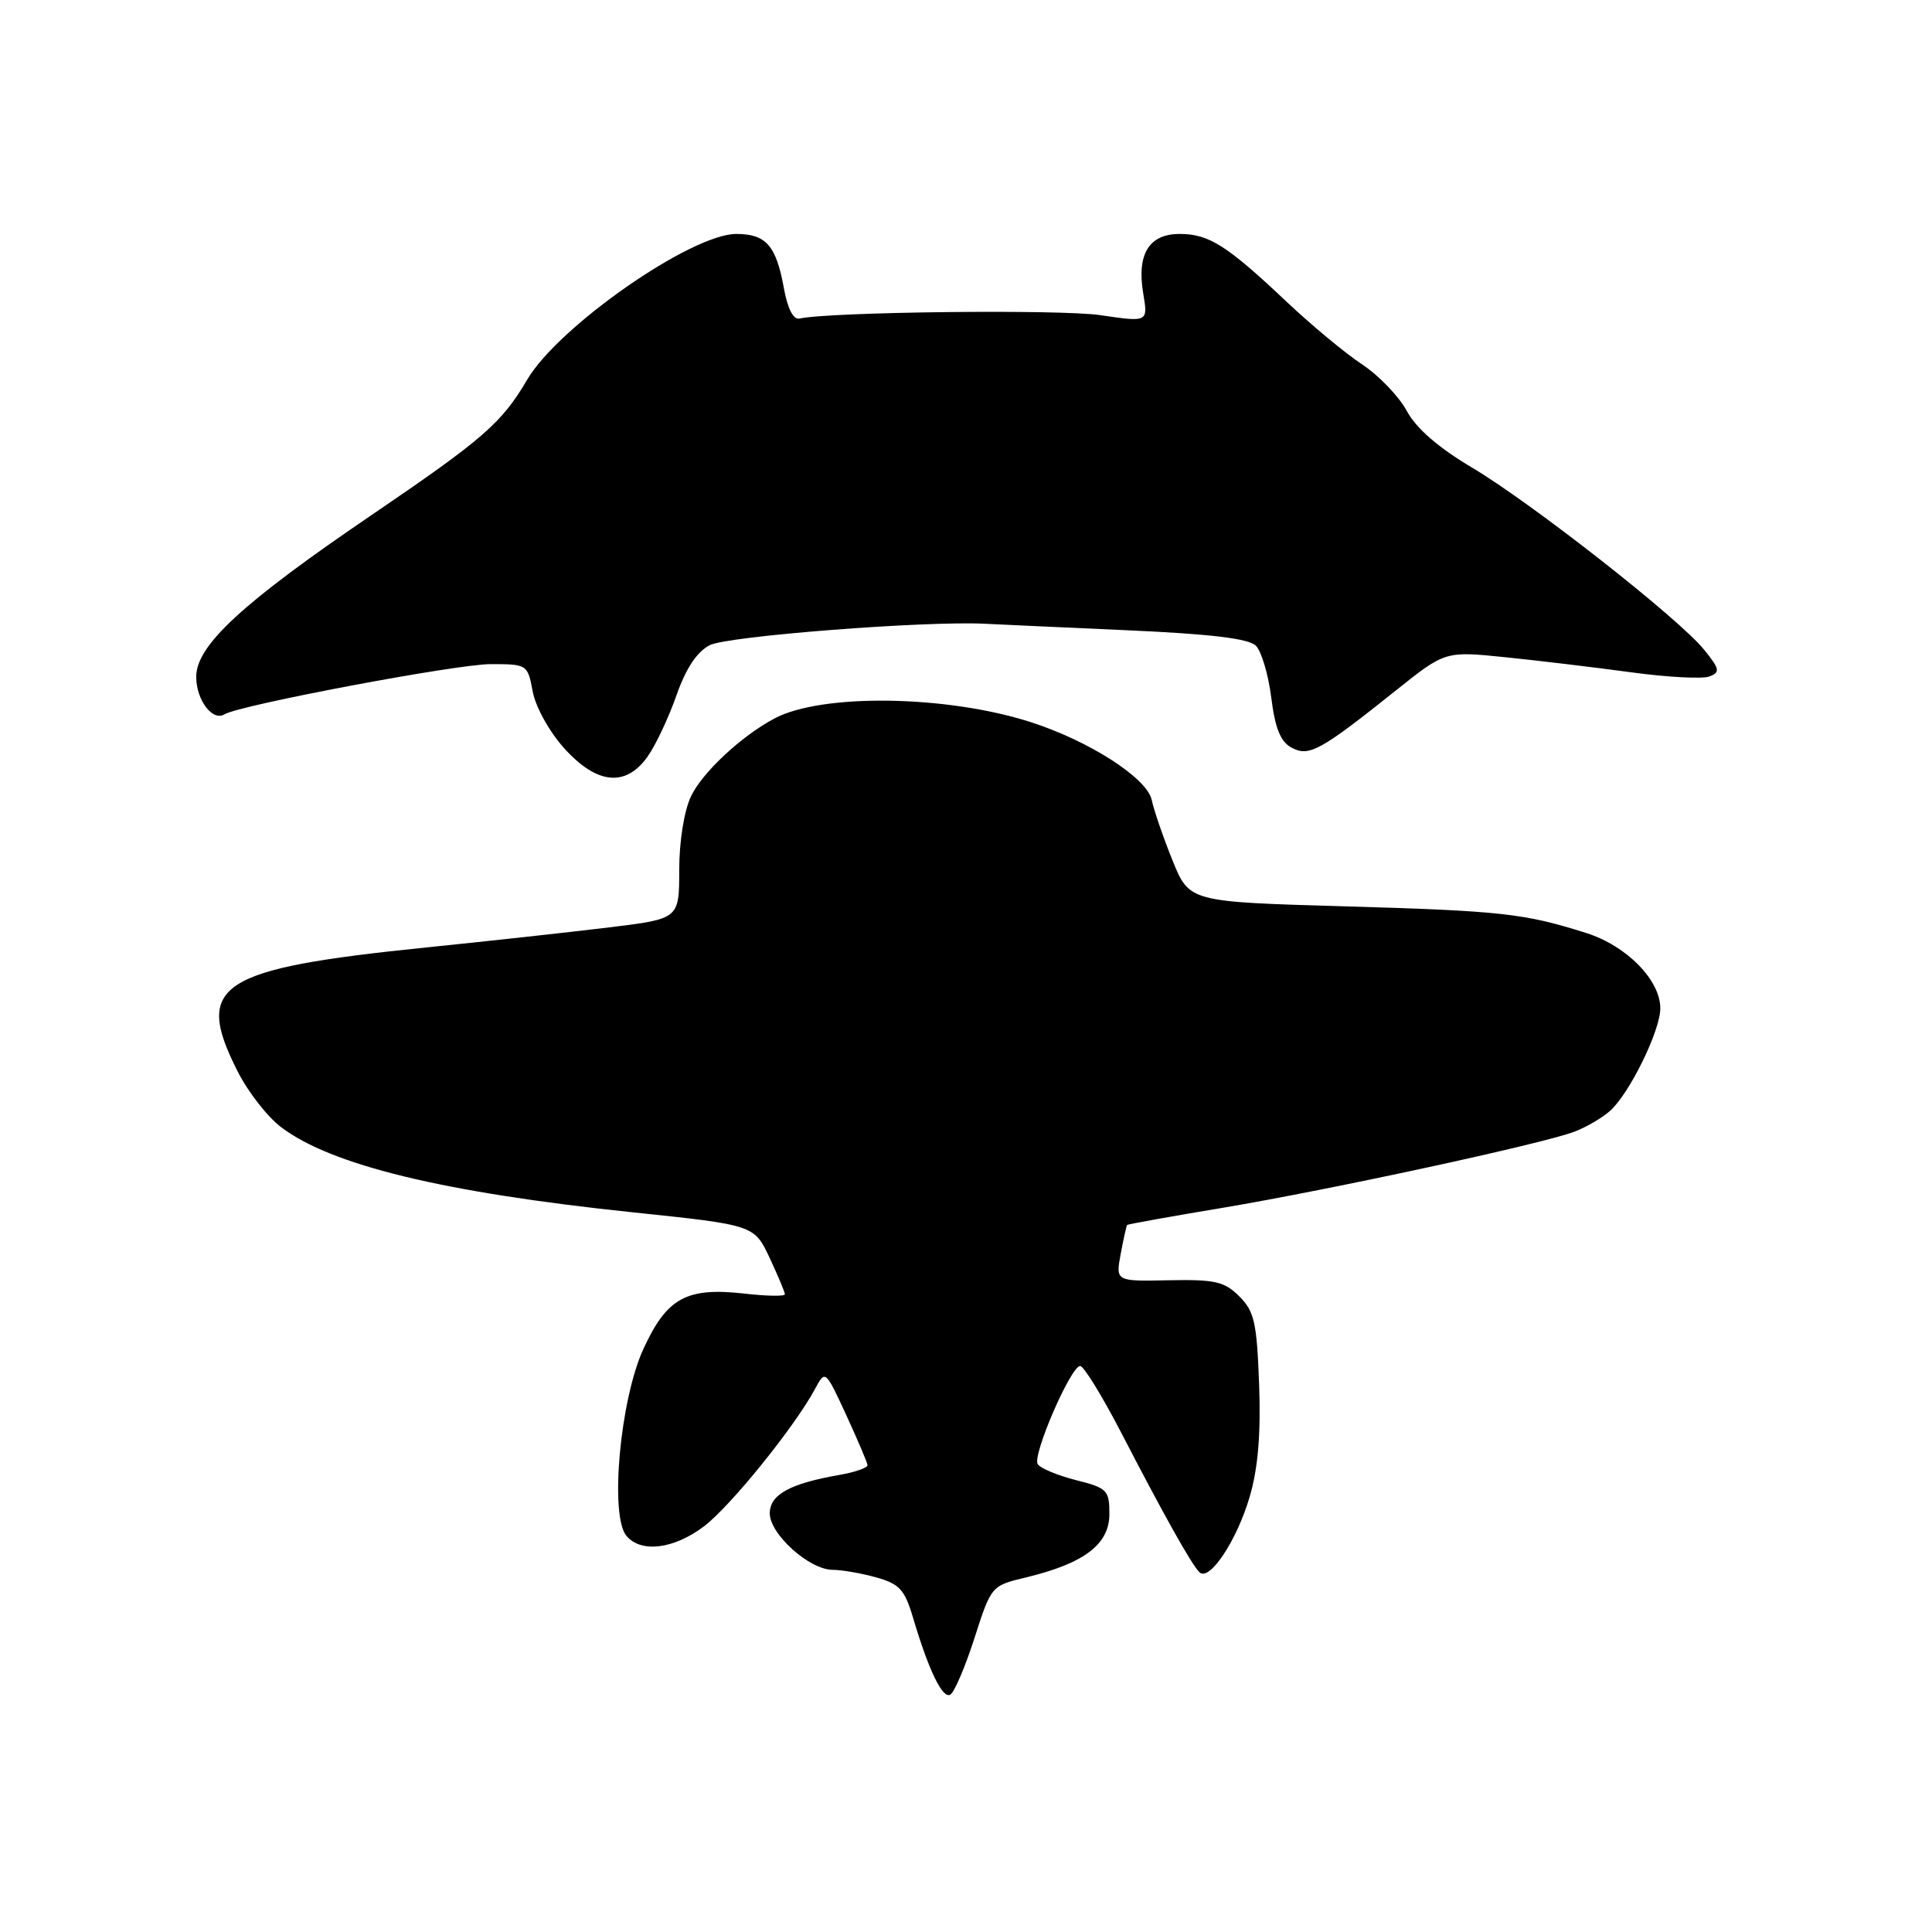 <?xml version="1.0" encoding="UTF-8" standalone="no"?>
<!DOCTYPE svg PUBLIC "-//W3C//DTD SVG 1.1//EN" "http://www.w3.org/Graphics/SVG/1.1/DTD/svg11.dtd" >
<svg xmlns="http://www.w3.org/2000/svg" xmlns:xlink="http://www.w3.org/1999/xlink" version="1.1" viewBox="0 0 256 256">
 <g >
 <path fill="currentColor"
d=" M 129.13 217.03 C 131.35 210.12 131.36 210.11 136.01 209.00 C 143.65 207.16 147.00 204.62 147.00 200.63 C 147.00 197.45 146.72 197.17 142.56 196.12 C 140.12 195.50 137.84 194.55 137.50 194.00 C 136.77 192.82 141.89 181.00 143.13 181.00 C 143.60 181.00 146.02 184.94 148.52 189.75 C 154.24 200.80 157.86 207.26 158.92 208.32 C 160.24 209.64 163.90 204.14 165.61 198.26 C 166.70 194.51 167.08 189.94 166.84 183.45 C 166.54 175.25 166.21 173.76 164.22 171.78 C 162.24 169.80 160.99 169.52 154.87 169.64 C 147.82 169.79 147.82 169.79 148.50 166.14 C 148.87 164.14 149.26 162.42 149.36 162.31 C 149.46 162.21 155.16 161.18 162.02 160.04 C 176.30 157.64 204.37 151.57 208.63 149.95 C 210.21 149.35 212.33 148.10 213.36 147.18 C 215.95 144.84 220.00 136.56 220.00 133.61 C 220.00 129.87 215.55 125.34 210.22 123.64 C 202.00 121.03 198.96 120.69 178.05 120.09 C 157.59 119.50 157.59 119.50 155.36 114.00 C 154.14 110.97 152.90 107.38 152.61 106.00 C 151.99 103.09 144.31 98.16 136.50 95.66 C 125.35 92.10 108.87 91.87 102.62 95.20 C 98.23 97.53 93.06 102.36 91.56 105.52 C 90.65 107.44 90.00 111.49 90.00 115.28 C 90.00 121.75 90.00 121.75 80.75 122.88 C 75.66 123.50 64.75 124.70 56.50 125.54 C 28.82 128.37 25.65 130.45 31.49 141.97 C 32.85 144.67 35.44 147.99 37.24 149.35 C 43.89 154.40 58.77 158.01 83.76 160.63 C 99.93 162.32 99.93 162.32 101.97 166.65 C 103.08 169.03 104.00 171.21 104.00 171.50 C 104.00 171.78 101.64 171.75 98.75 171.42 C 90.97 170.53 88.38 171.94 85.25 178.75 C 82.16 185.48 80.77 200.81 83.00 203.50 C 84.92 205.81 89.27 205.28 93.28 202.25 C 96.80 199.58 105.30 189.06 108.02 184.00 C 109.35 181.51 109.37 181.53 112.13 187.50 C 113.65 190.80 114.92 193.79 114.95 194.14 C 114.98 194.49 113.31 195.07 111.25 195.43 C 104.66 196.58 102.00 198.04 102.00 200.53 C 102.00 203.29 107.24 208.00 110.33 208.01 C 111.52 208.01 114.12 208.46 116.09 209.01 C 119.16 209.86 119.87 210.63 120.95 214.25 C 123.05 221.35 124.91 225.18 125.93 224.54 C 126.47 224.21 127.91 220.83 129.13 217.03 Z  M 85.81 100.25 C 86.88 98.74 88.60 95.09 89.63 92.15 C 90.88 88.58 92.34 86.37 94.04 85.49 C 96.34 84.29 122.60 82.25 130.50 82.65 C 132.15 82.74 140.60 83.12 149.29 83.51 C 160.37 84.00 165.47 84.61 166.41 85.56 C 167.15 86.30 168.07 89.40 168.45 92.45 C 168.96 96.52 169.68 98.29 171.14 99.07 C 173.45 100.31 174.93 99.50 185.00 91.46 C 191.50 86.27 191.50 86.27 199.50 87.09 C 203.90 87.54 211.41 88.44 216.18 89.09 C 220.95 89.74 225.60 89.98 226.50 89.64 C 227.96 89.08 227.88 88.67 225.82 86.11 C 222.52 82.00 203.01 66.69 195.02 61.94 C 190.56 59.29 187.65 56.76 186.40 54.44 C 185.36 52.52 182.71 49.76 180.51 48.30 C 178.30 46.85 173.80 43.11 170.50 40.00 C 162.57 32.51 160.19 31.00 156.31 31.00 C 152.24 31.00 150.60 33.68 151.49 38.92 C 152.12 42.69 152.12 42.69 145.81 41.76 C 140.46 40.97 109.93 41.32 105.94 42.21 C 105.12 42.39 104.36 40.92 103.86 38.14 C 102.84 32.53 101.49 31.00 97.56 31.00 C 91.59 31.00 74.01 43.25 69.86 50.30 C 66.47 56.07 64.06 58.16 49.20 68.27 C 32.11 79.89 26.00 85.52 26.00 89.68 C 26.00 92.76 28.17 95.63 29.75 94.65 C 31.72 93.43 60.51 88.00 65.00 88.00 C 69.86 88.00 69.92 88.04 70.59 91.65 C 70.98 93.70 72.81 96.99 74.76 99.15 C 79.09 103.95 82.92 104.33 85.81 100.25 Z "/>
</g>
</svg>
